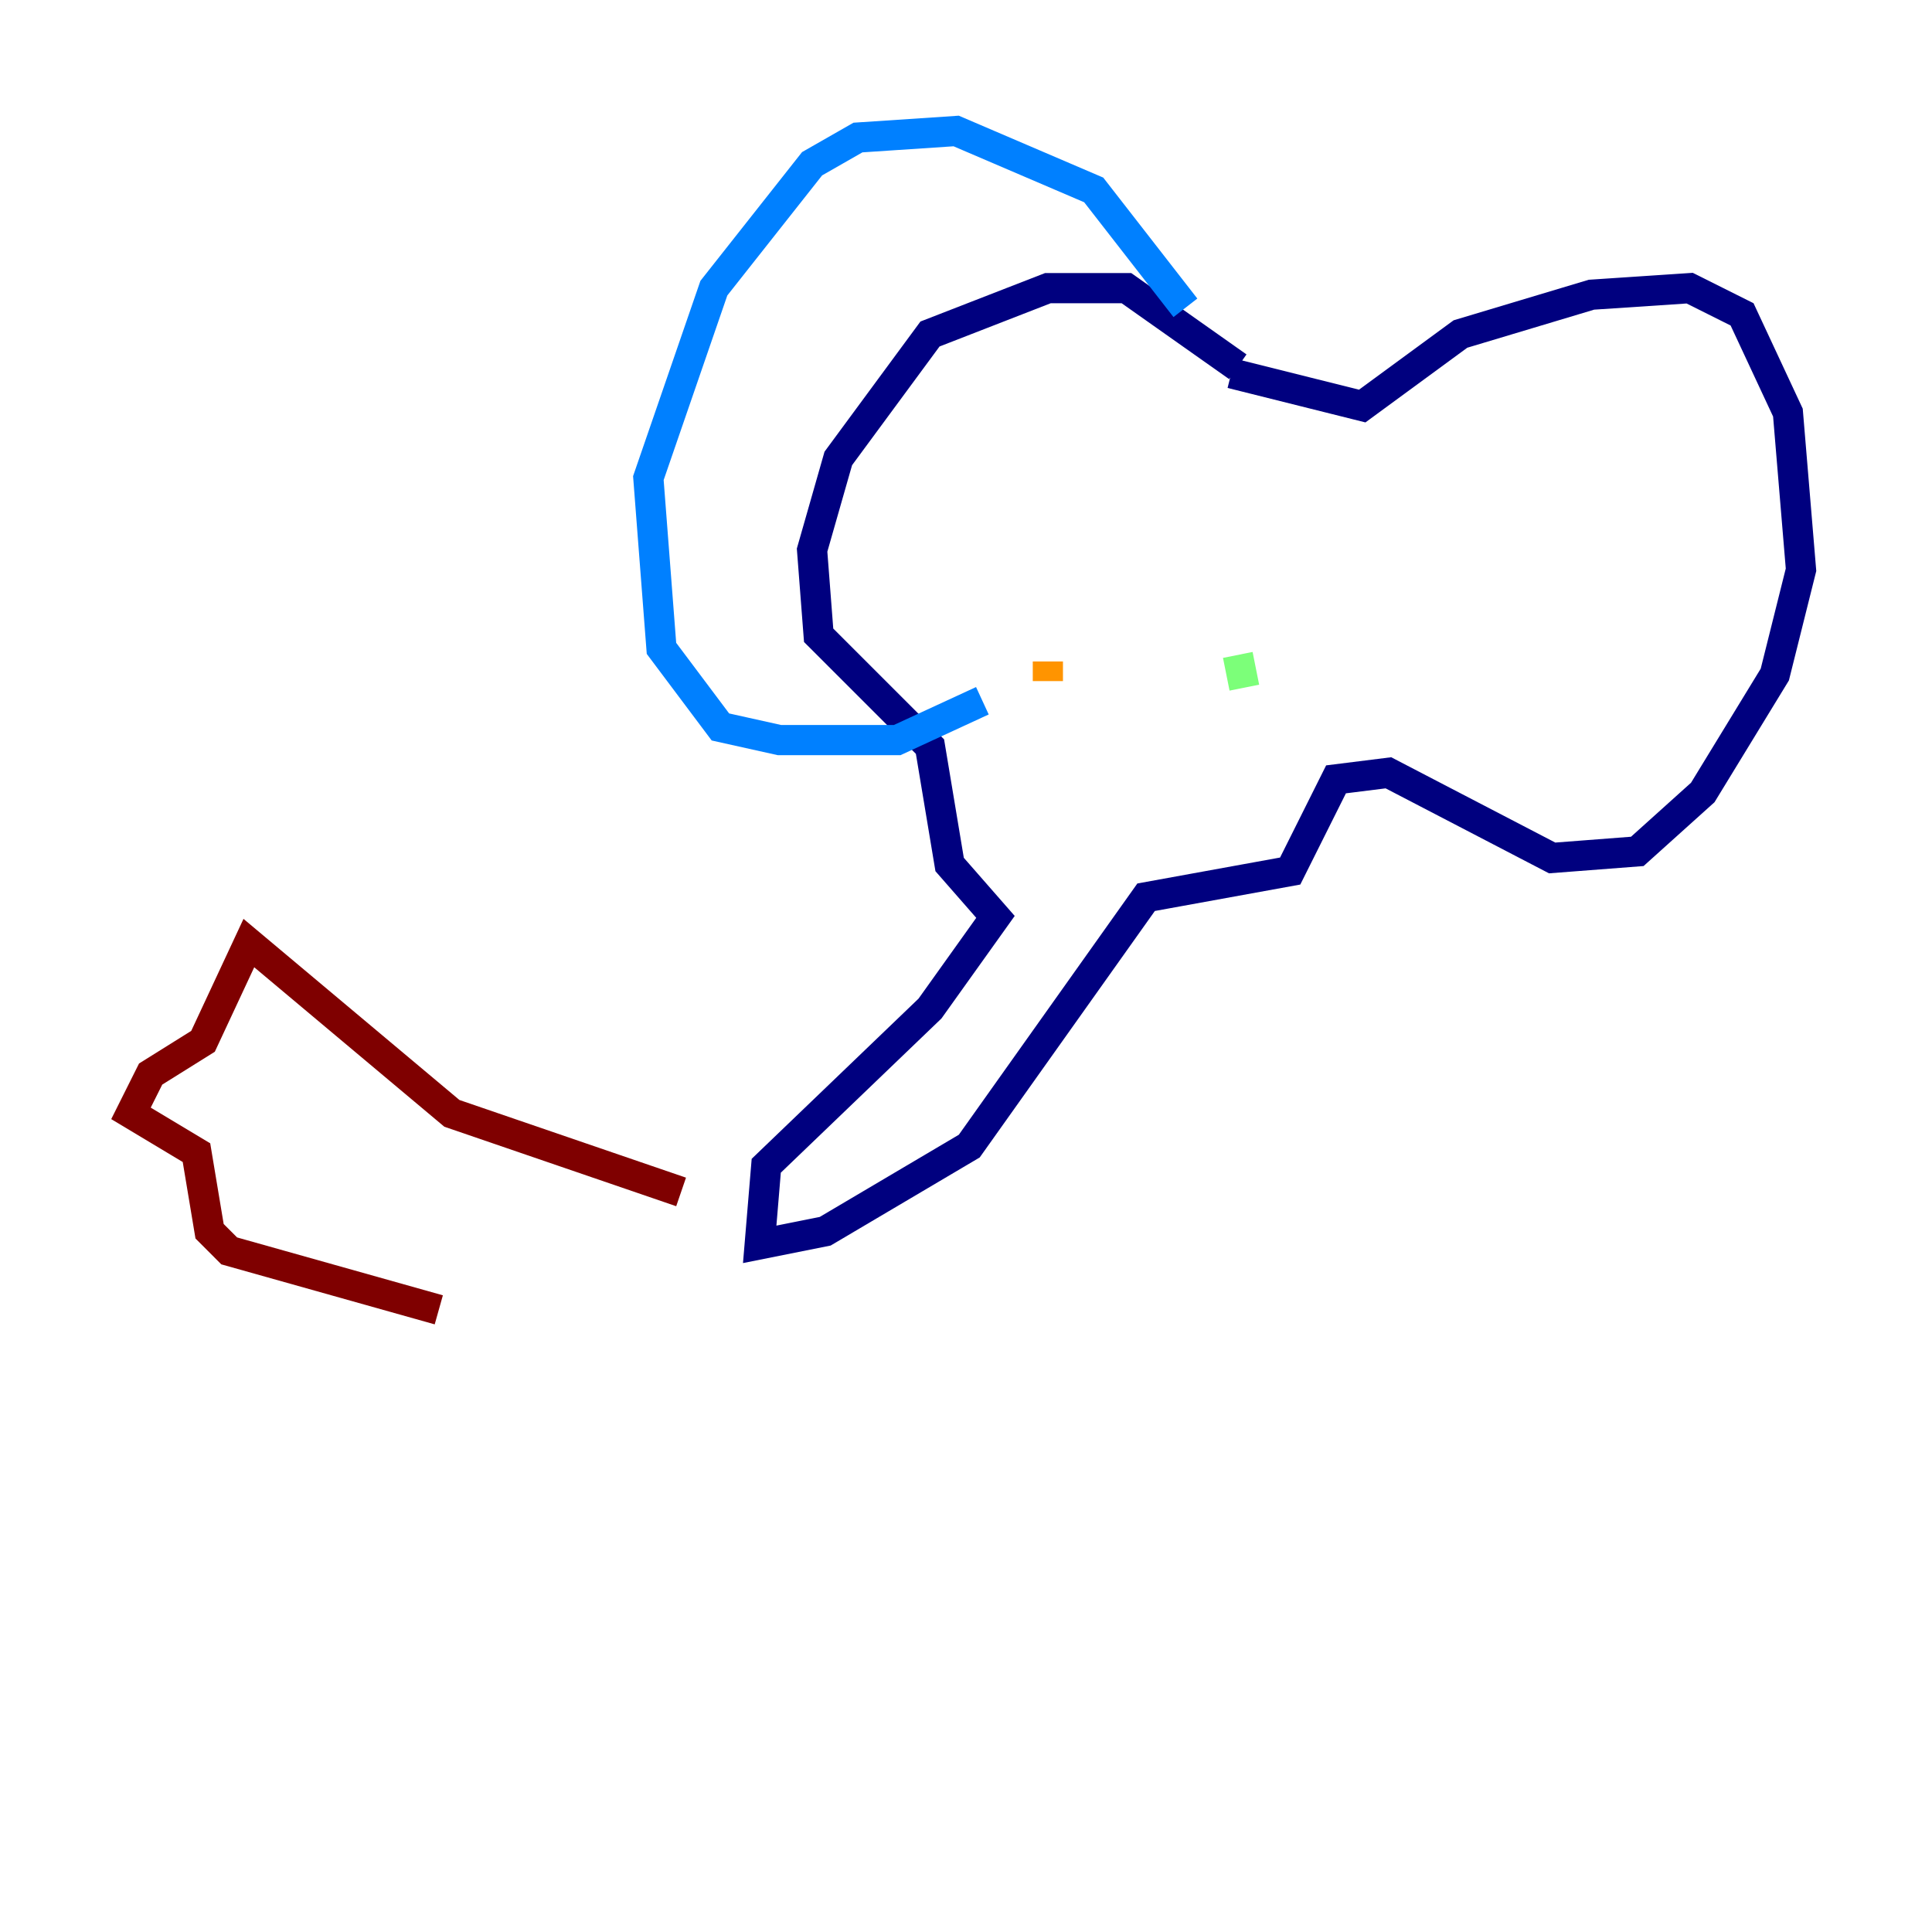 <?xml version="1.0" encoding="utf-8" ?>
<svg baseProfile="tiny" height="128" version="1.2" viewBox="0,0,128,128" width="128" xmlns="http://www.w3.org/2000/svg" xmlns:ev="http://www.w3.org/2001/xml-events" xmlns:xlink="http://www.w3.org/1999/xlink"><defs /><polyline fill="none" points="81.573,24.732 90.251,26.902 96.759,22.129 105.437,19.525 111.946,19.091 115.417,20.827 118.454,27.336 119.322,37.749 117.586,44.691 112.814,52.502 108.475,56.407 102.834,56.841 91.986,51.2 88.515,51.634 85.478,57.709 75.932,59.444 64.217,75.932 54.671,81.573 50.332,82.441 50.766,77.234 61.614,66.82 65.953,60.746 62.915,57.275 61.614,49.464 54.237,42.088 53.803,36.447 55.539,30.373 61.614,22.129 69.424,19.091 74.63,19.091 82.007,24.298" stroke="#00007f" stroke-width="2" /><polyline fill="none" points="78.536,20.393 72.461,12.583 63.349,8.678 56.841,9.112 53.803,10.848 47.295,19.091 42.956,31.675 43.824,42.956 47.729,48.163 51.634,49.031 59.444,49.031 65.085,46.427" stroke="#0080ff" stroke-width="2" /><polyline fill="none" points="82.441,45.559 82.007,43.39" stroke="#7cff79" stroke-width="2" /><polyline fill="none" points="69.424,43.824 69.424,45.125" stroke="#ff9400" stroke-width="2" /><polyline fill="none" points="45.125,78.969 29.939,73.763 16.488,62.481 13.451,68.99 9.98,71.159 8.678,73.763 13.017,76.366 13.885,81.573 15.186,82.875 29.071,86.78" stroke="#7f0000" stroke-width="2" /></svg>